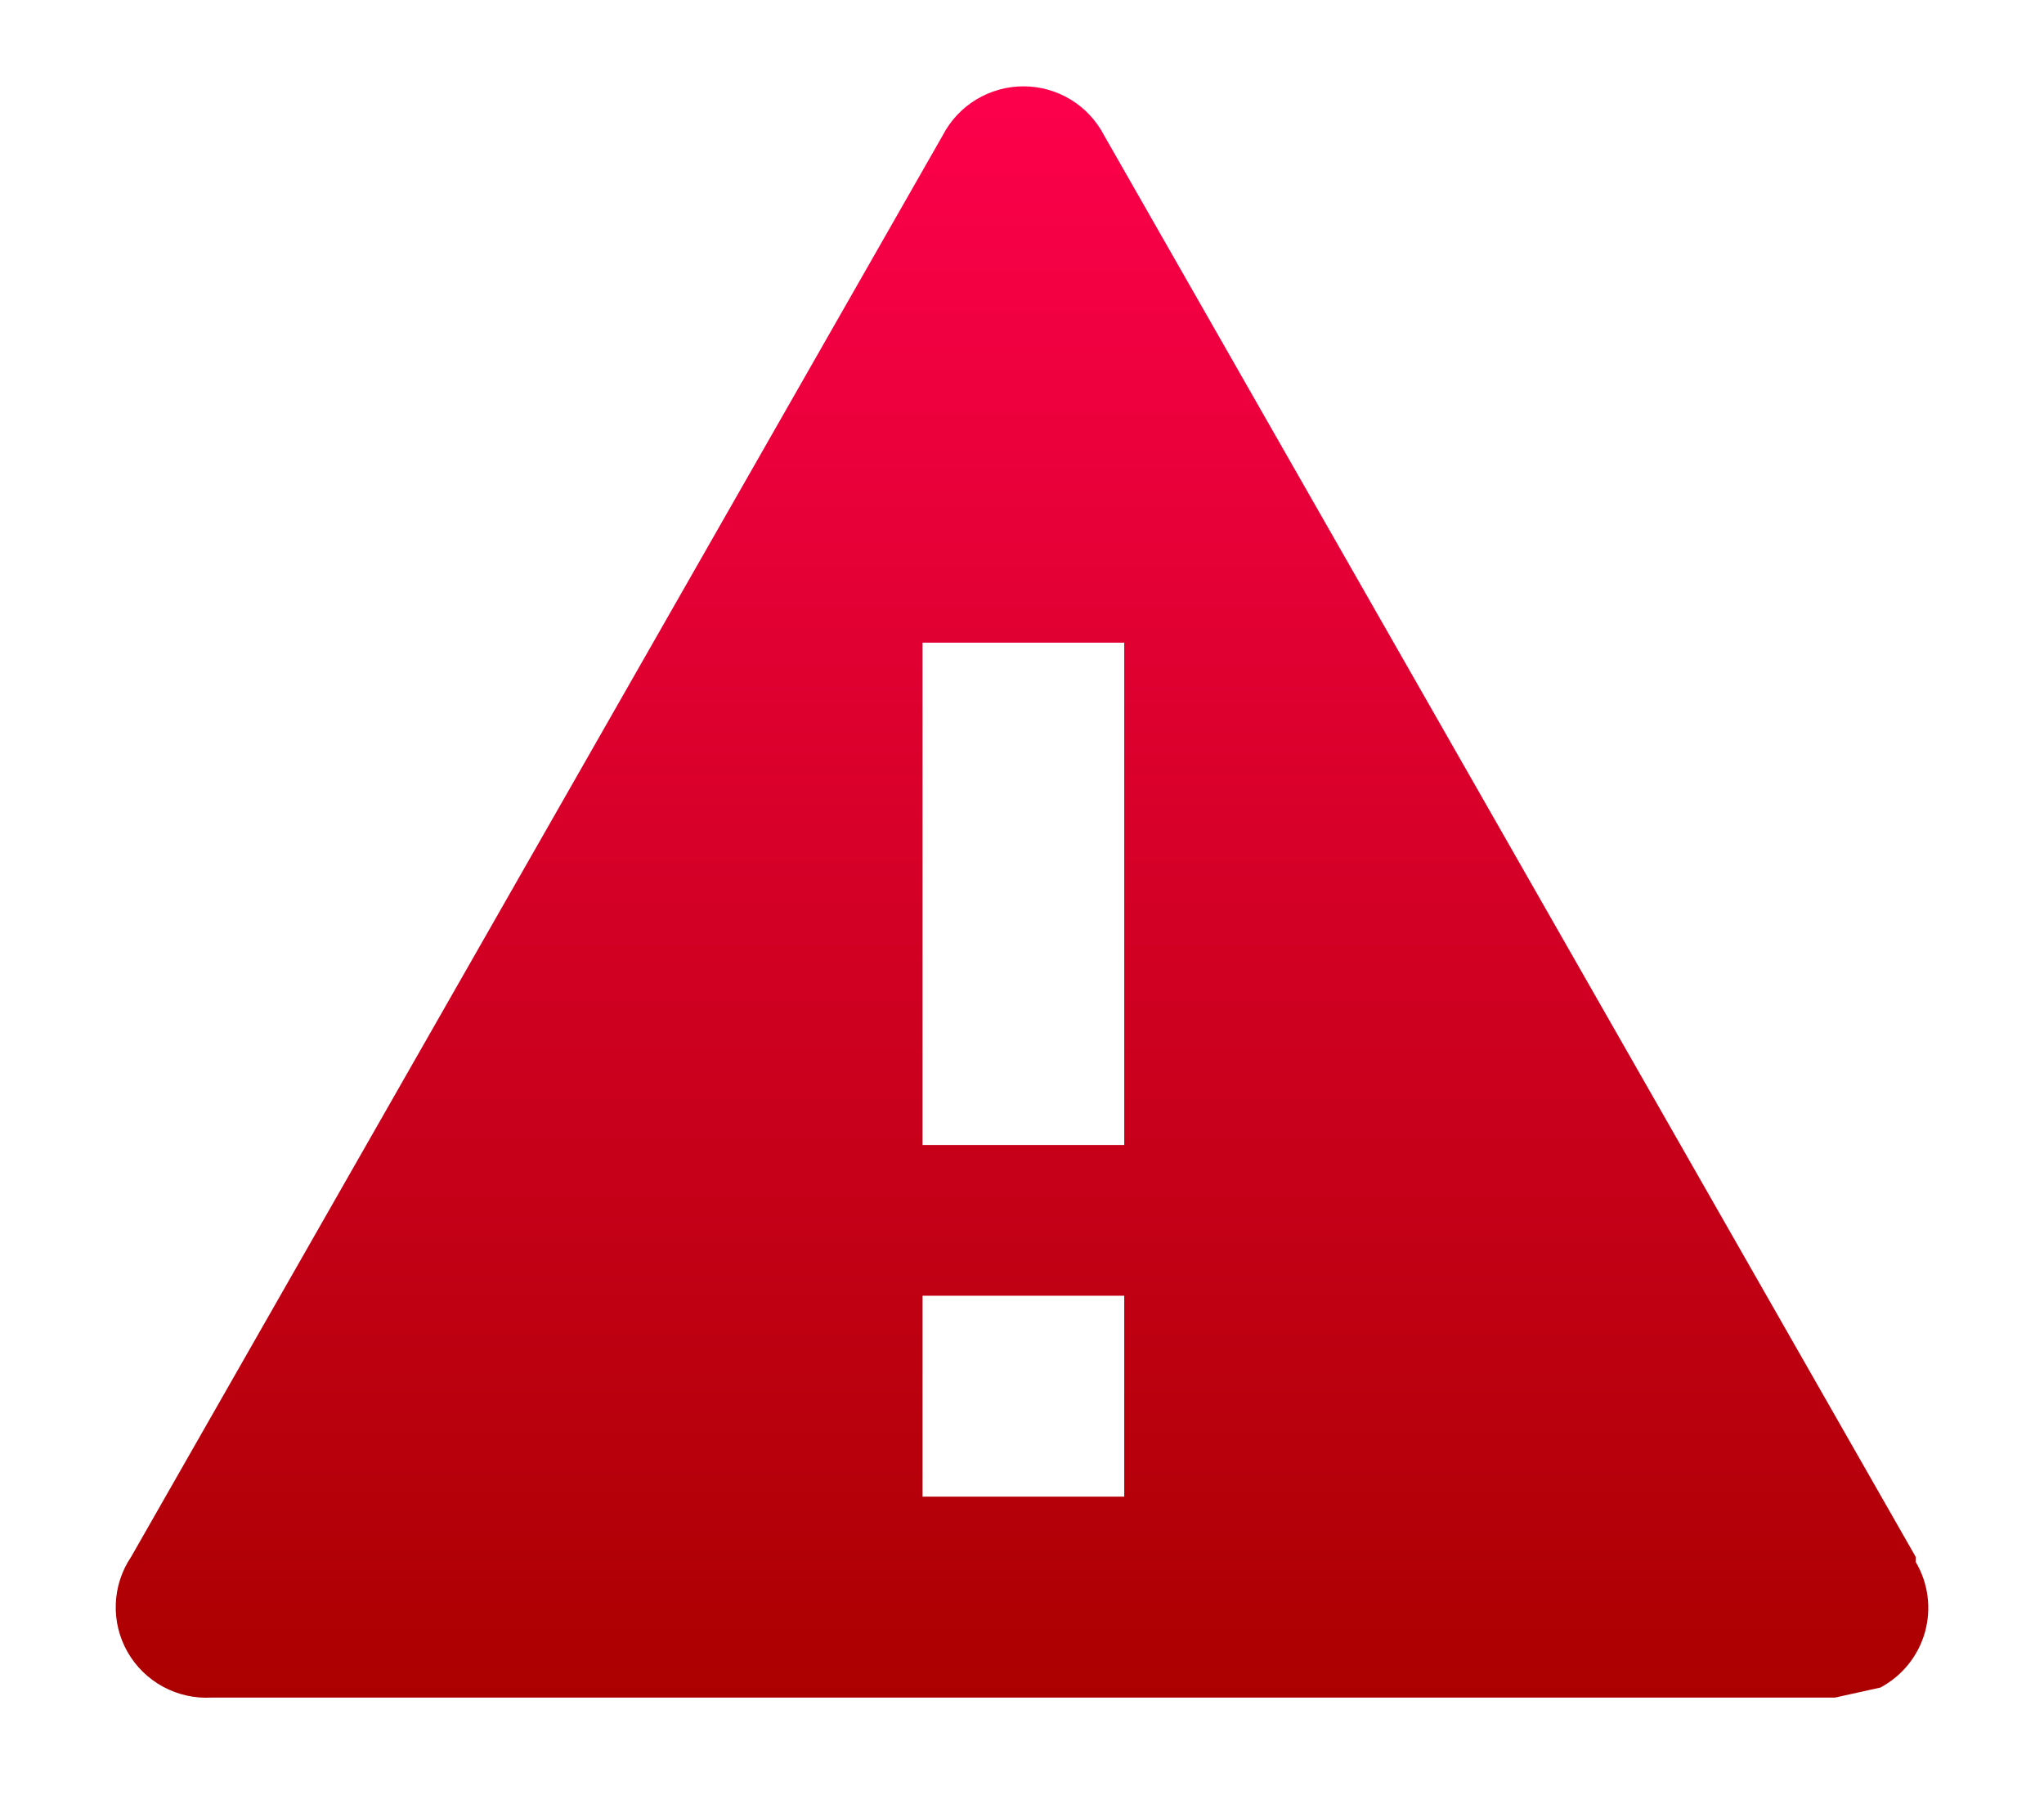 <svg width="53" height="47" viewBox="0 0 53 47" fill="none" xmlns="http://www.w3.org/2000/svg">
<g filter="url(#filter0_d_63_2980)">
<path fill-rule="evenodd" clip-rule="evenodd" d="M49.674 38.124L28.628 1.27C28.43 0.888 28.13 0.567 27.762 0.343C27.393 0.119 26.969 0 26.537 0C26.105 0 25.681 0.119 25.312 0.343C24.943 0.567 24.643 0.888 24.445 1.27L3.399 38.124C3.155 38.486 3.017 38.909 3.002 39.346C2.986 39.782 3.093 40.214 3.31 40.593C3.527 40.972 3.847 41.283 4.232 41.491C4.617 41.699 5.053 41.796 5.491 41.77H47.583L48.759 41.51C49.038 41.36 49.285 41.156 49.483 40.91C49.681 40.664 49.827 40.38 49.913 40.076C49.998 39.772 50.021 39.454 49.98 39.141C49.939 38.828 49.835 38.526 49.674 38.254V38.124ZM29.151 36.561H23.922V31.352H29.151V36.561ZM29.151 27.445H23.922V14.423H29.151V27.445Z" fill="url(#paint0_linear_63_2980)"/>
</g>
<defs>
<filter id="filter0_d_63_2980" x="0.762" y="0" width="51.476" height="46.25" filterUnits="userSpaceOnUse" color-interpolation-filters="sRGB">
<feFlood flood-opacity="0" result="BackgroundImageFix"/>
<feColorMatrix in="SourceAlpha" type="matrix" values="0 0 0 0 0 0 0 0 0 0 0 0 0 0 0 0 0 0 127 0" result="hardAlpha"/>
<feOffset dy="2.238"/>
<feGaussianBlur stdDeviation="1.119"/>
<feComposite in2="hardAlpha" operator="out"/>
<feColorMatrix type="matrix" values="0 0 0 0 0 0 0 0 0 0 0 0 0 0 0 0 0 0 0.75 0"/>
<feBlend mode="normal" in2="BackgroundImageFix" result="effect1_dropShadow_63_2980"/>
<feBlend mode="normal" in="SourceGraphic" in2="effect1_dropShadow_63_2980" result="shape"/>
</filter>
<linearGradient id="paint0_linear_63_2980" x1="26.5" y1="0" x2="26.5" y2="41.774" gradientUnits="userSpaceOnUse">
<stop offset="0" stop-color="#FD004C"/>
<stop offset="1" stop-color="#AB0000"/>
</linearGradient>
</defs>
</svg>
